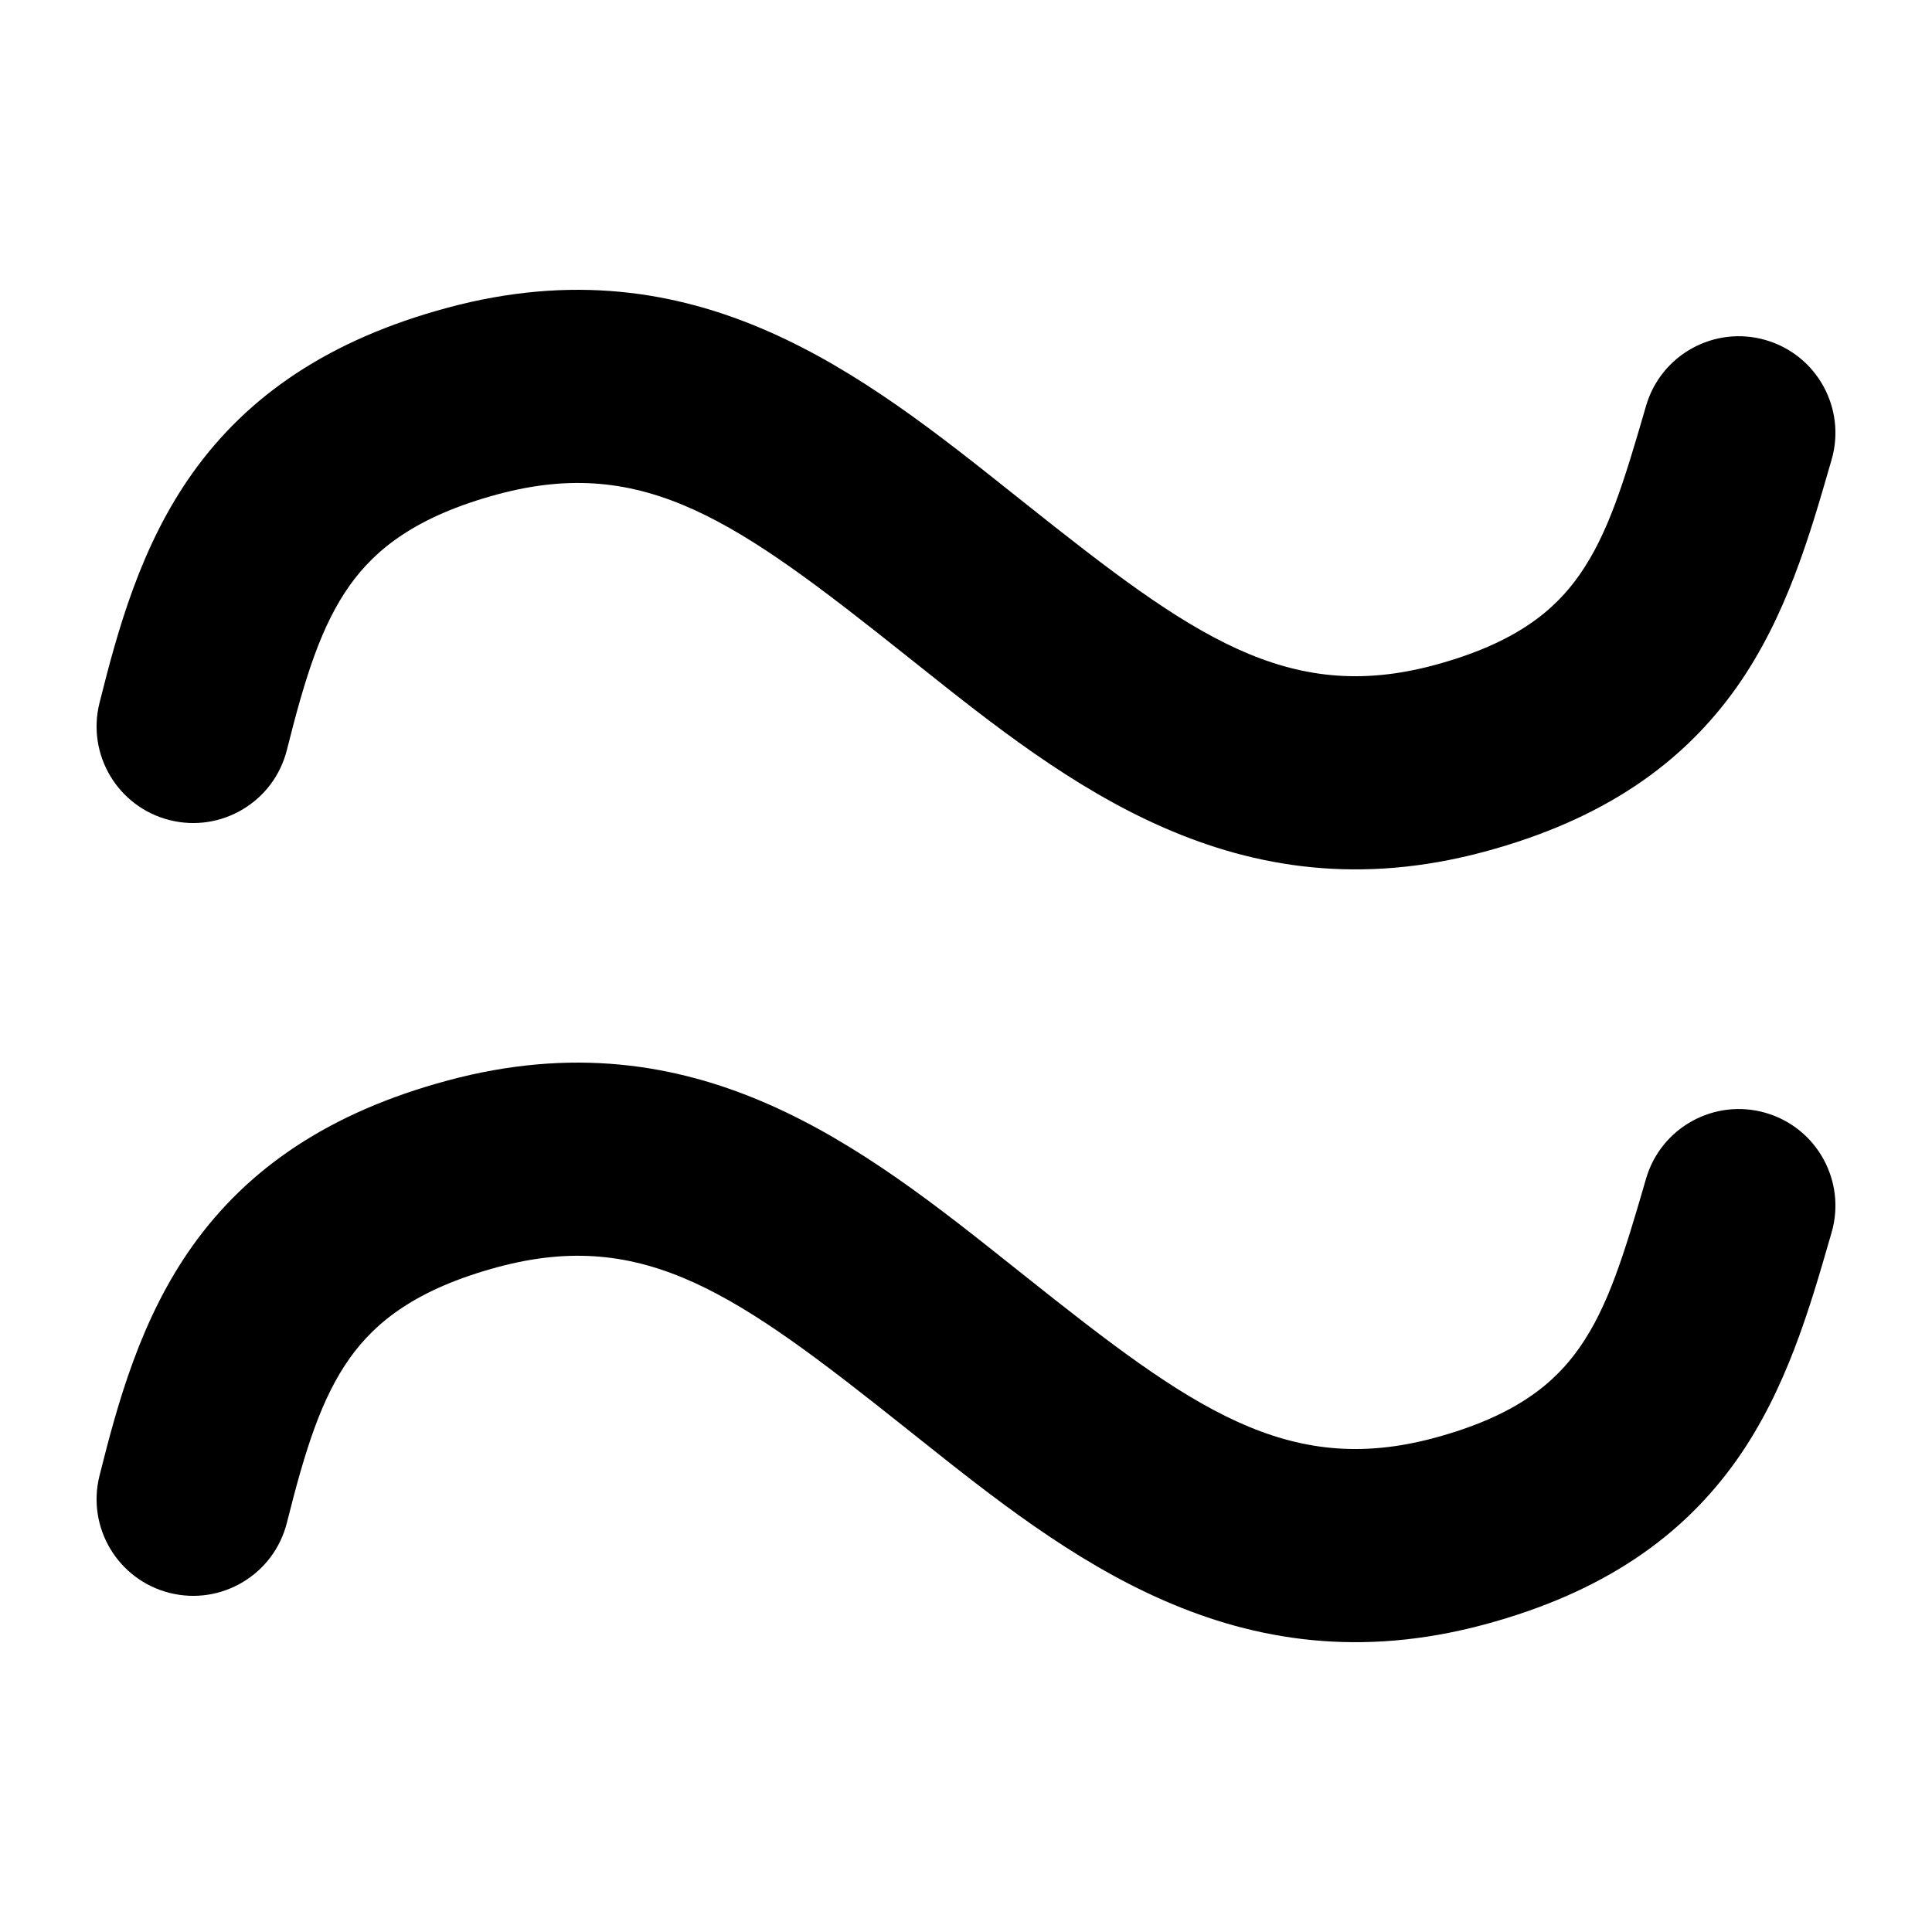 <svg width="1000" height="1000" viewBox="0 0 1000 1000" fill="none" xmlns="http://www.w3.org/2000/svg">
<g id="F196A&#9;TELO">
<rect width="1000" height="1000" fill="white"/>
<g id="Vector">
<path fill-rule="evenodd" clip-rule="evenodd" d="M468.182 738.639L469.557 739.732C471.426 741.219 473.303 742.713 475.186 744.212C551.784 805.214 639.911 875.395 768.28 840.857C830.042 824.24 871.296 795.043 899.322 755.095C924.576 719.099 936.735 677.024 946.999 641.504C947.326 640.371 947.652 639.245 947.976 638.125L948.029 637.941C955.706 611.415 940.426 583.688 913.9 576.012C887.374 568.335 859.648 583.615 851.971 610.141L851.918 610.325C840.42 650.054 832.225 676.616 817.459 697.664C804.659 715.908 784.573 732.917 742.299 744.291C666.16 764.777 616.3 728.666 531.801 661.465L530.427 660.372C528.543 658.874 526.654 657.37 524.76 655.862C446.471 593.519 360.078 524.723 231.719 559.259C170.199 575.811 128.224 604.845 99.74 644.747C72.835 682.436 60.931 726.149 51.495 763.862C44.793 790.65 61.076 817.8 87.864 824.503C114.653 831.205 141.803 814.922 148.505 788.133C158.069 749.906 166.459 723.399 181.13 702.848C194.219 684.511 215.1 667.286 257.701 655.825C333.9 635.323 382.059 670.146 468.182 738.639Z" fill="black"/>
<path fill-rule="evenodd" clip-rule="evenodd" d="M468.182 338.639L469.557 339.732C471.426 341.219 473.303 342.713 475.186 344.212C551.784 405.213 639.911 475.395 768.28 440.857C830.042 424.24 871.296 395.043 899.322 355.095C924.576 319.099 936.735 277.024 946.999 241.504C947.326 240.371 947.652 239.245 947.976 238.125L948.029 237.941C955.706 211.415 940.426 183.688 913.9 176.012C887.374 168.335 859.648 183.615 851.971 210.141L851.918 210.325C840.42 250.054 832.225 276.616 817.459 297.663C804.659 315.908 784.573 332.917 742.299 344.291C666.16 364.777 616.3 328.666 531.801 261.465L530.427 260.372C528.543 258.874 526.654 257.37 524.76 255.862C446.471 193.519 360.078 124.723 231.719 159.259C170.199 175.811 128.224 204.845 99.74 244.747C72.835 282.436 60.931 326.149 51.495 363.862C44.793 390.65 61.076 417.8 87.864 424.502C114.653 431.205 141.803 414.922 148.505 388.133C158.069 349.906 166.459 323.399 181.13 302.848C194.219 284.511 215.1 267.286 257.701 255.825C333.9 235.323 382.059 270.146 468.182 338.639Z" fill="black"/>
</g>
</g>
</svg>
